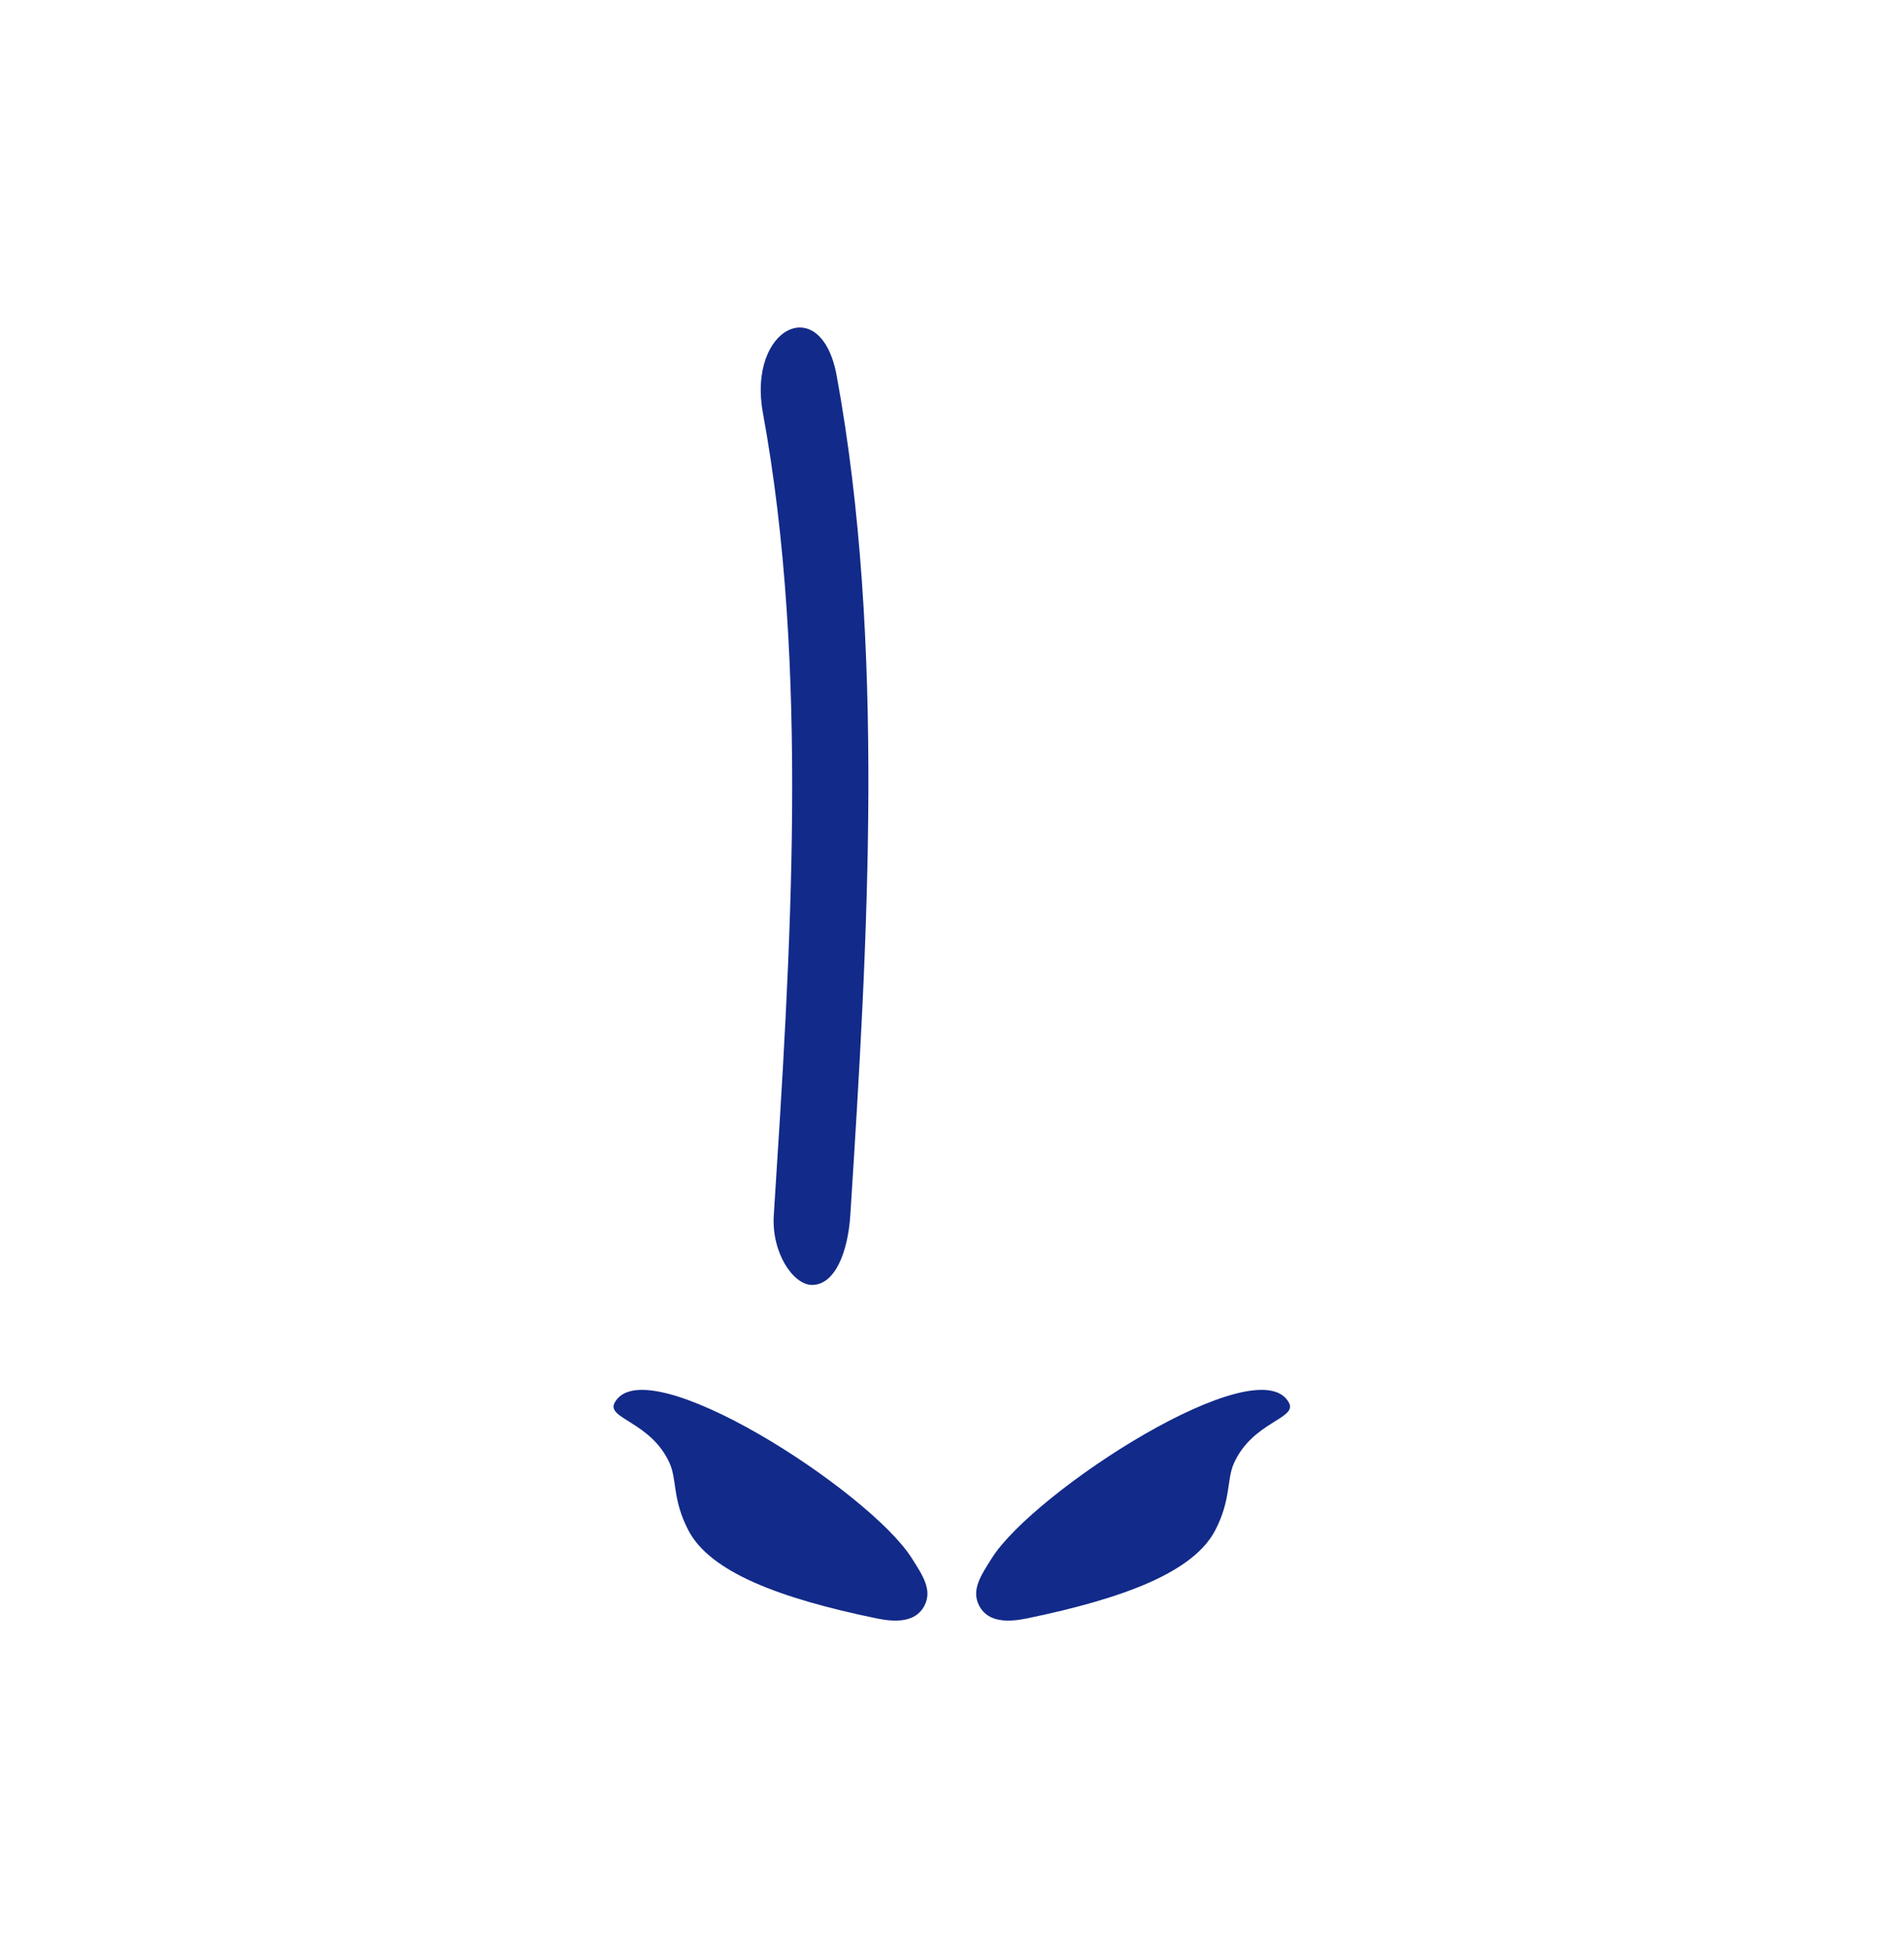 <svg xmlns="http://www.w3.org/2000/svg" xml:space="preserve" viewBox="0 0 215 220"><path d="M69.402 158.414c-.969 1.815 4.088 2.12 6.208 6.814.849 1.881.303 4.088 2.12 7.587 2.45 4.718 10.292 7.688 21.261 9.952 2.014.416 4.364.517 5.383-1.412.964-1.825-.243-3.521-1.412-5.382-4.739-7.554-30.137-23.975-33.56-17.559m76.149 0c-3.423-6.416-28.821 10.005-33.561 17.559-1.168 1.862-2.375 3.558-1.412 5.382 1.019 1.928 3.368 1.827 5.383 1.412 10.97-2.264 18.811-5.235 21.261-9.952 1.817-3.498 1.27-5.706 2.12-7.587 2.121-4.694 7.177-4.999 6.209-6.814m-58.175-21.189c-.272 4.234 2.18 7.881 4.32 7.881 2.561 0 4.047-3.635 4.32-7.881 1.981-30.87 3.97-64.71-1.539-94.796-1.753-9.573-10.1-5.469-8.332 4.191 5.261 28.723 3.121 61.148 1.231 90.605" style="fill:#122a89"/></svg>